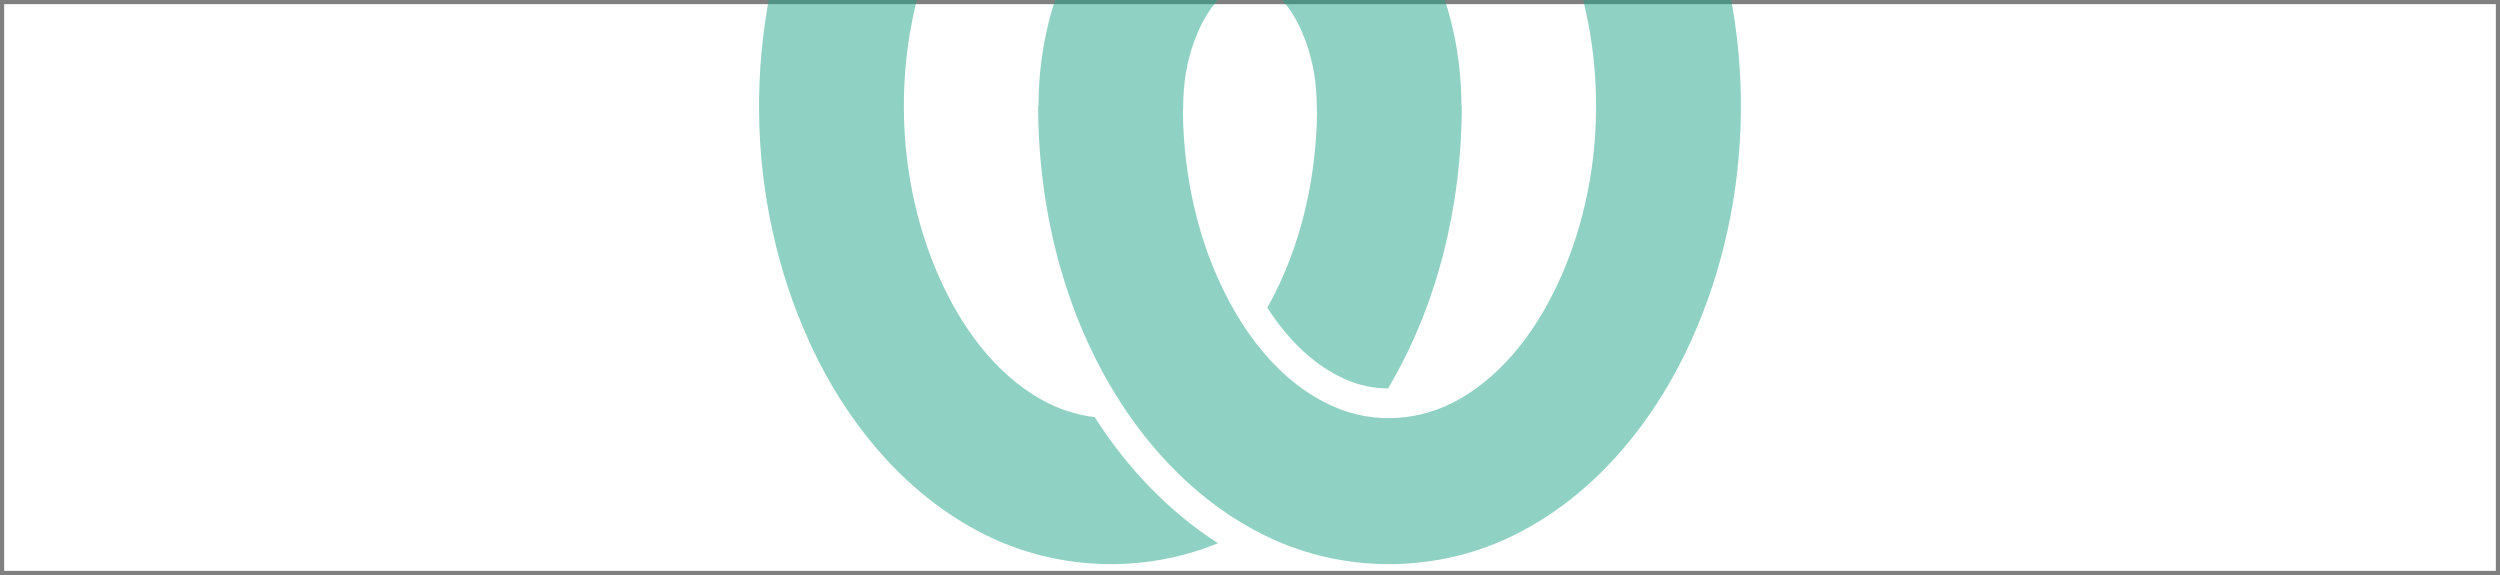 <?xml version="1.0" encoding="UTF-8" standalone="no"?>
<!-- Created with Inkscape (http://www.inkscape.org/) -->

<svg
   xmlns:dc="http://purl.org/dc/elements/1.1/"
   xmlns:cc="http://creativecommons.org/ns#"
   xmlns:rdf="http://www.w3.org/1999/02/22-rdf-syntax-ns#"
   xmlns:svg="http://www.w3.org/2000/svg"
   xmlns="http://www.w3.org/2000/svg"
   xmlns:sodipodi="http://sodipodi.sourceforge.net/DTD/sodipodi-0.dtd"
   xmlns:inkscape="http://www.inkscape.org/namespaces/inkscape"
   width="600"
   height="138"
   id="svg2"
   inkscape:label="Weblate logo"
   version="1.1"
   inkscape:version="0.92.4 (5da689c313, 2019-01-14)"
   sodipodi:docname="287x66.svg"
   inkscape:export-filename="/home/nijel/work/weblate/graphics/weblate-widget.png"
   inkscape:export-xdpi="43.695652"
   inkscape:export-ydpi="43.695652">
  <defs
     id="defs3">
    <linearGradient
       id="_Linear1"
       x1="0"
       y1="0"
       x2="1"
       y2="0"
       gradientUnits="userSpaceOnUse"
       gradientTransform="matrix(48.374,0,0,48.374,0.195,28.102)">
      <stop
         offset="0"
         style="stop-color:rgb(0,210,230);stop-opacity:1"
         id="stop26" />
      <stop
         offset="1"
         style="stop-color:rgb(0,250,196);stop-opacity:1"
         id="stop28" />
    </linearGradient>
    <clipPath
       id="_clip2">
      <path
         d="m 63.621,55.807 c -1.443,-0.008 -2.881,-0.302 -4.237,-0.893 -3.057,-1.331 -5.748,-3.846 -7.937,-7.249 0.625,-1.11 1.188,-2.26 1.69,-3.428 0.664,-1.544 1.223,-3.133 1.682,-4.751 1.064,-3.749 15.191,1.009 13.036,7.186 -1.112,3.186 -2.519,6.254 -4.234,9.135 z M 46.47,71.413 c -7.223,2.969 -15.611,2.809 -22.771,-0.514 -8.238,-3.824 0.224,-16.652 4.923,-13.991 1.677,0.95 3.519,1.563 5.414,1.793 0.008,0.012 0.016,0.025 0.024,0.037 3.347,5.223 7.564,9.576 12.41,12.675 z"
         id="path6"
         inkscape:connector-curvature="0" />
    </clipPath>
    <linearGradient
       id="_Linear4"
       x1="0"
       y1="0"
       x2="1"
       y2="0"
       gradientUnits="userSpaceOnUse"
       gradientTransform="matrix(-48.292,0,0,-48.292,99.204,29.32)">
      <stop
         offset="0"
         style="stop-color:rgb(0,194,149);stop-opacity:1"
         id="stop32" />
      <stop
         offset="1"
         style="stop-color:rgb(0,250,196);stop-opacity:1"
         id="stop34" />
    </linearGradient>
    <linearGradient
       id="a"
       x1="0.396"
       x2="98.808"
       y1="55.253"
       y2="55.253"
       gradientTransform="scale(0.983,1.017)"
       gradientUnits="userSpaceOnUse">
      <stop
         offset="0"
         stop-color="#00d2e6"
         id="stop2" />
      <stop
         offset="1"
         stop-color="#2eccaa"
         id="stop4" />
    </linearGradient>
    <linearGradient
       id="b"
       x1="49.017"
       x2="99.793"
       y1="137.887"
       y2="113.962"
       gradientTransform="scale(1.163,0.86)"
       gradientUnits="userSpaceOnUse">
      <stop
         offset="0"
         stop-opacity="0"
         id="stop7" />
      <stop
         offset=".514"
         id="stop9" />
      <stop
         offset="1"
         stop-opacity="0"
         id="stop11" />
    </linearGradient>
    <linearGradient
       id="c"
       x1="201.822"
       x2="103.577"
       y1="57.649"
       y2="57.649"
       gradientTransform="scale(0.983,1.017)"
       gradientUnits="userSpaceOnUse">
      <stop
         offset="0"
         stop-color="#1fa385"
         id="stop14" />
      <stop
         offset="1"
         stop-color="#2eccaa"
         id="stop16" />
    </linearGradient>
  </defs>
  <sodipodi:namedview
     id="base"
     pagecolor="#ffffff"
     bordercolor="#666666"
     borderopacity="1.0"
     inkscape:pageopacity="0.0"
     inkscape:pageshadow="2"
     inkscape:zoom="1.5116666"
     inkscape:cx="264.12597"
     inkscape:cy="61.561745"
     inkscape:document-units="px"
     inkscape:current-layer="layer2"
     showgrid="false"
     inkscape:window-width="1920"
     inkscape:window-height="1173"
     inkscape:window-x="0"
     inkscape:window-y="27"
     inkscape:window-maximized="1" />
  <g
     inkscape:groupmode="layer"
     id="layer2"
     inkscape:label="Background"
     style="display:inline">
    <rect
       style="fill:none;stroke:#808080;stroke-width:0.996"
       id="rect2989"
       width="599.004"
       height="137.004"
       x="0.498"
       y="0.498" />
    <g
       id="g4544"
       transform="matrix(1.916,0,0,1.916,168.3,-84.072)"
       style="fill:#1fa385;stroke:none;stroke-opacity:1;stroke-width:1.566;stroke-miterlimit:4;stroke-dasharray:none;opacity:0.5;fill-opacity:1">
      <path
         inkscape:connector-curvature="0"
         style="fill:#1fa385;fill-rule:nonzero;stroke:none;stroke-width:1.566;stroke-opacity:1;stroke-miterlimit:4;stroke-dasharray:none;fill-opacity:1"
         id="path21"
         d="m 86.029,92.532 c -1.794,-0.009 -3.582,-0.374 -5.267,-1.108 -3.796,-1.654 -7.138,-4.777 -9.858,-9.003 0.775,-1.378 1.474,-2.806 2.098,-4.257 2.736,-6.362 4.037,-13.328 4.137,-20.243 -0.014,-0.137 -0.026,-0.275 -0.034,-0.413 l -0.007,-0.355 c -0.006,-2.711 -0.419,-5.459 -1.352,-8.018 -1.075,-2.948 -2.788,-5.898 -5.506,-7.048 -0.494,-0.209 -1.013,-0.296 -1.53,-0.284 -3.419,-6.39 -3.528,-12.514 0,-18.345 0.063,0 0.128,2.44e-4 0.191,7.33e-4 4.162,0.046 8.285,1.33 11.814,3.574 9.608,6.108 14.398,18.012 14.504,29.699 0.001,0.137 -2.42e-4,0.274 -0.004,0.411 h 0.054 c -0.014,12.352 -2.984,24.877 -9.239,35.389 z M 64.726,111.919 c -8.973,3.691 -19.396,3.493 -28.29,-0.637 C 26.203,106.533 18.384,97.301 13.568,86.763 5.331,68.738 5.143,47.19 12.955,28.889 c 5.867,2.347 11.083,-1.391 11.083,-1.391 0,0 -0.012,5.752 5.557,8.636 -5.714,13.388 -5.577,29.295 0.15,42.342 2.757,6.278 6.969,12.123 12.806,15.429 2.084,1.18 4.373,1.942 6.728,2.227 0.009,0.014 0.017,0.027 0.026,0.041 4.159,6.49 9.398,11.898 15.42,15.747 z" />
      <path
         inkscape:connector-curvature="0"
         style="fill:#1fa385;fill-rule:nonzero;stroke:none;stroke-width:1.566;stroke-opacity:1;stroke-miterlimit:4;stroke-dasharray:none;fill-opacity:1"
         id="path25"
         d="m 42.252,57.143 c -0.004,-0.137 -0.006,-0.274 -0.004,-0.411 0.106,-11.687 4.896,-23.591 14.504,-29.699 3.528,-2.243 7.652,-3.528 11.814,-3.574 0.063,-4.89e-4 0.128,-7.33e-4 0.191,-7.33e-4 v 18.345 c -0.517,-0.012 -1.037,0.075 -1.53,0.284 -2.718,1.15 -4.431,4.1 -5.506,7.048 -0.933,2.558 -1.346,5.306 -1.352,8.018 l -0.007,0.355 c -0.009,0.138 -0.02,0.276 -0.034,0.413 0.1,6.915 1.401,13.881 4.137,20.243 3.064,7.125 7.935,13.68 14.811,16.675 5.188,2.261 10.938,1.727 15.641,-0.935 5.838,-3.306 10.049,-9.151 12.806,-15.429 5.727,-13.047 5.864,-28.953 0.15,-42.342 5.57,-2.885 5.557,-8.636 5.557,-8.636 0,0 5.217,3.738 11.083,1.391 7.812,18.301 7.623,39.849 -0.614,57.874 -4.816,10.538 -12.635,19.77 -22.868,24.52 -9.109,4.229 -19.821,4.335 -28.937,0.363 C 63.9,108.075 57.237,101.642 52.443,94.162 45.501,83.328 42.213,70.139 42.198,57.143 Z" />
    </g>
  </g>
  <g
     inkscape:label="Vrstva 1"
     inkscape:groupmode="layer"
     id="layer1"
     transform="translate(0,-914.362)"
     style="display:inline" />
</svg>
